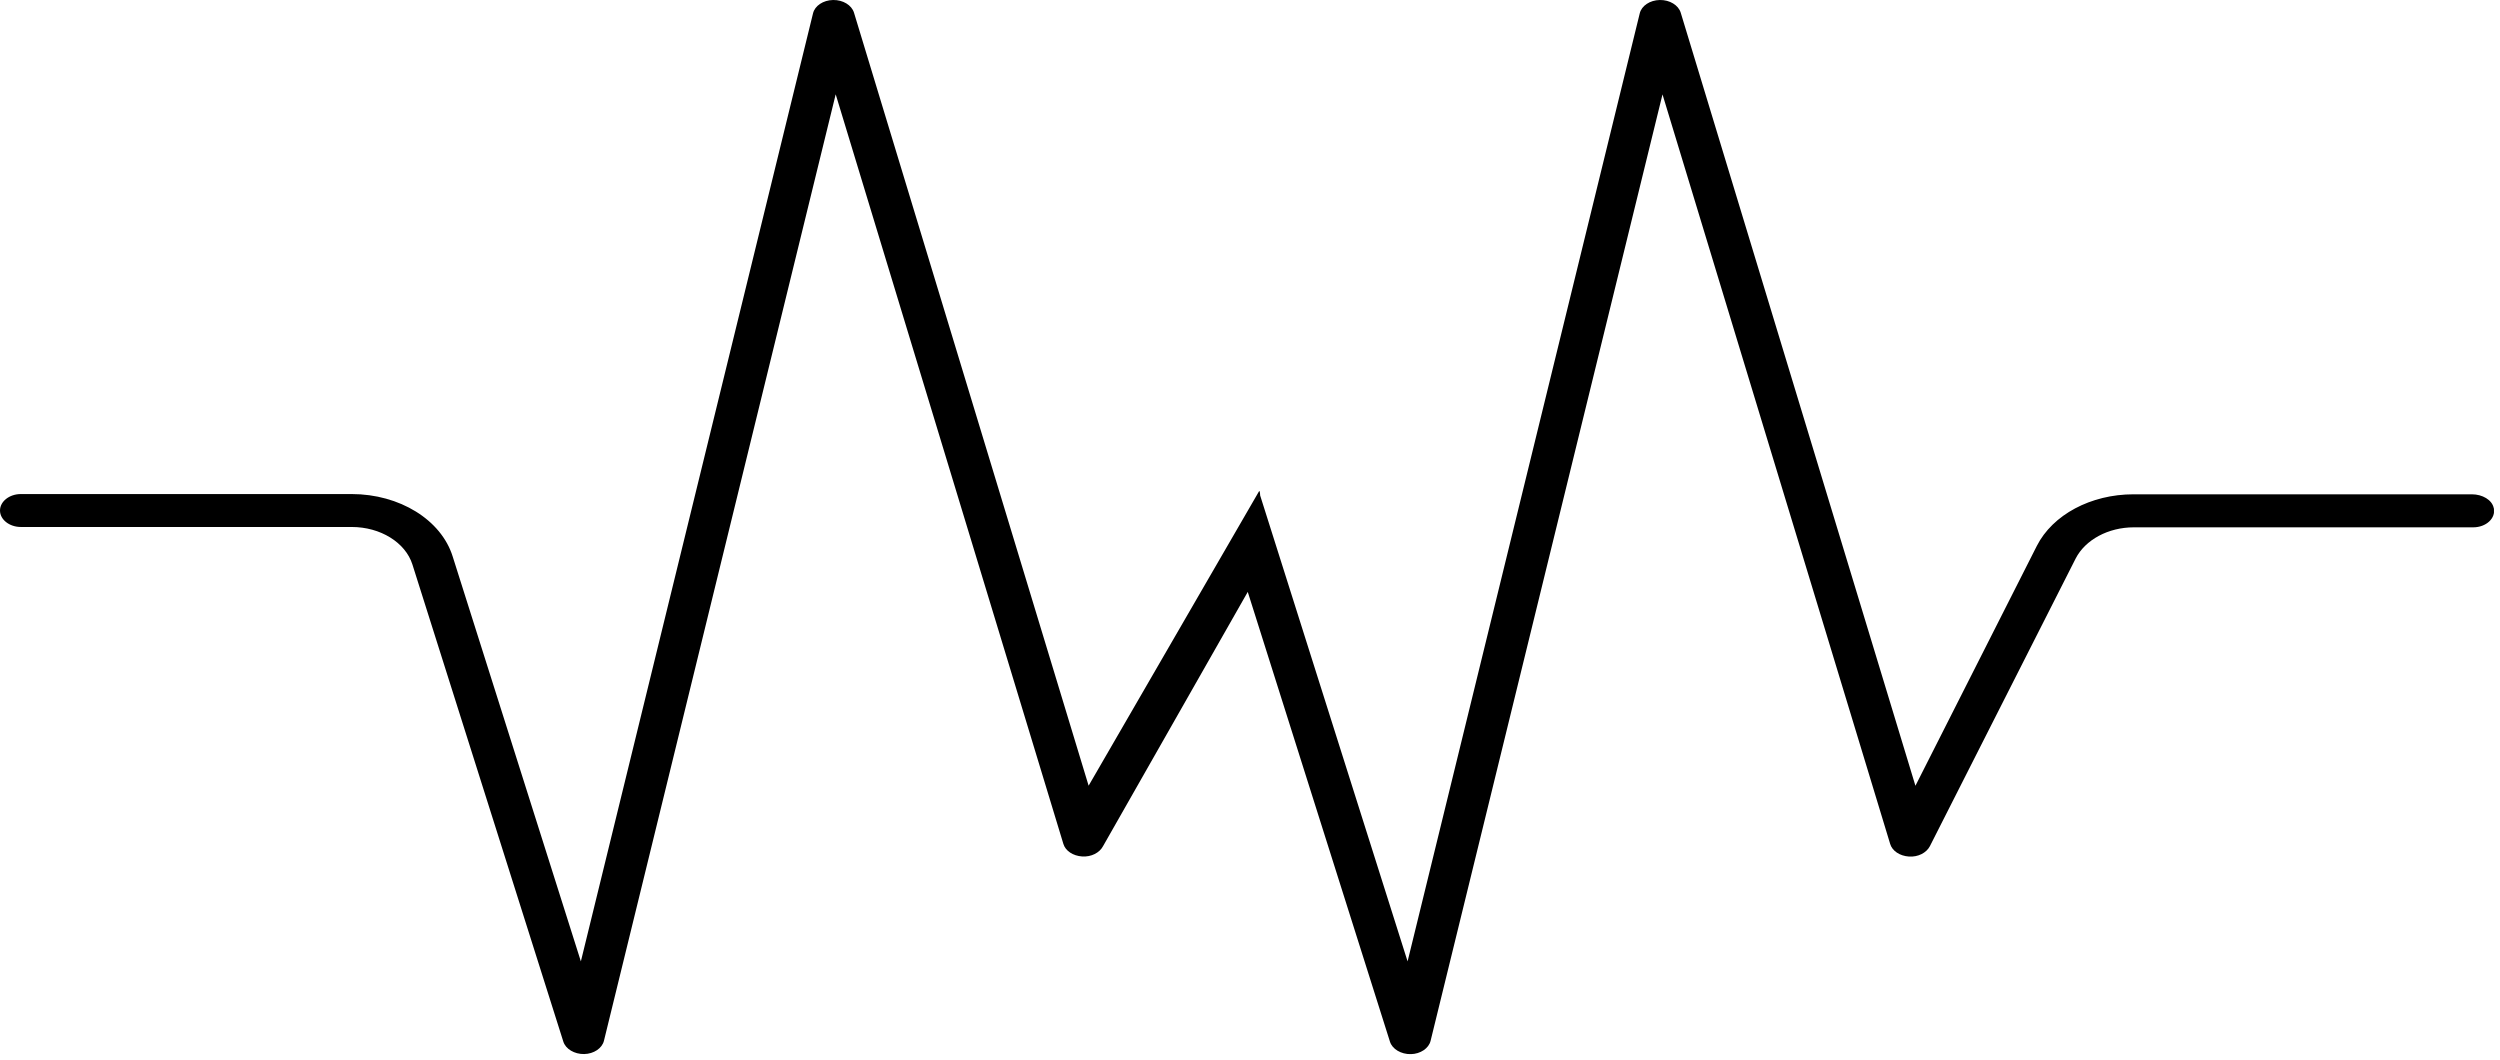 <svg width="290" height="123" viewBox="0 0 290 123" fill="none" xmlns="http://www.w3.org/2000/svg">
<g clip-path="url(#clip0_4_2)">
<path d="M289.27 58.92C289.07 57.98 287.95 57.34 286.74 57.34H247.48C242.55 57.34 238.11 59.7 236.27 63.33L222.19 91.15L194.96 1.46C194.69 0.6 193.69 -0.02 192.54 1.25235e-05C191.39 0.02 190.42 0.67 190.21 1.55L163.28 111.52L146.18 57.48C146.16 57.06 146.11 56.86 146.03 57.02L126.28 91.14L99.06 1.46C98.79 0.6 97.79 -0.02 96.64 1.25235e-05C95.49 0.02 94.52 0.67 94.31 1.55L67.38 111.52L52.51 64.55C51.18 60.3 46.35 57.31 40.78 57.31H2.42C1.09 57.31 0 58.17 0 59.22C0 60.27 1.09 61.13 2.42 61.13H40.8C44.12 61.13 47.03 62.92 47.84 65.48L65.34 120.81C65.61 121.69 66.64 122.29 67.76 122.27C68.88 122.25 69.85 121.6 70.06 120.72L96.94 10.94L123.35 97.89C123.59 98.7 124.47 99.28 125.53 99.35C126.59 99.42 127.55 98.92 127.95 98.16L144.74 68.66L161.23 120.82C161.5 121.7 162.53 122.3 163.65 122.28C164.77 122.26 165.74 121.61 165.95 120.73L192.85 10.95L219.26 97.9C219.5 98.71 220.38 99.29 221.44 99.36C222.5 99.43 223.46 98.93 223.86 98.17L240.78 64.78C241.9 62.61 244.56 61.17 247.52 61.17H286.9C288.37 61.17 289.54 60.13 289.28 58.93L289.27 58.92Z" fill="black"/>
</g>
<defs>
<clipPath id="clip0_4_2">
<rect width="289.3" height="122.27" fill="white"/>
</clipPath>
</defs>
</svg>
